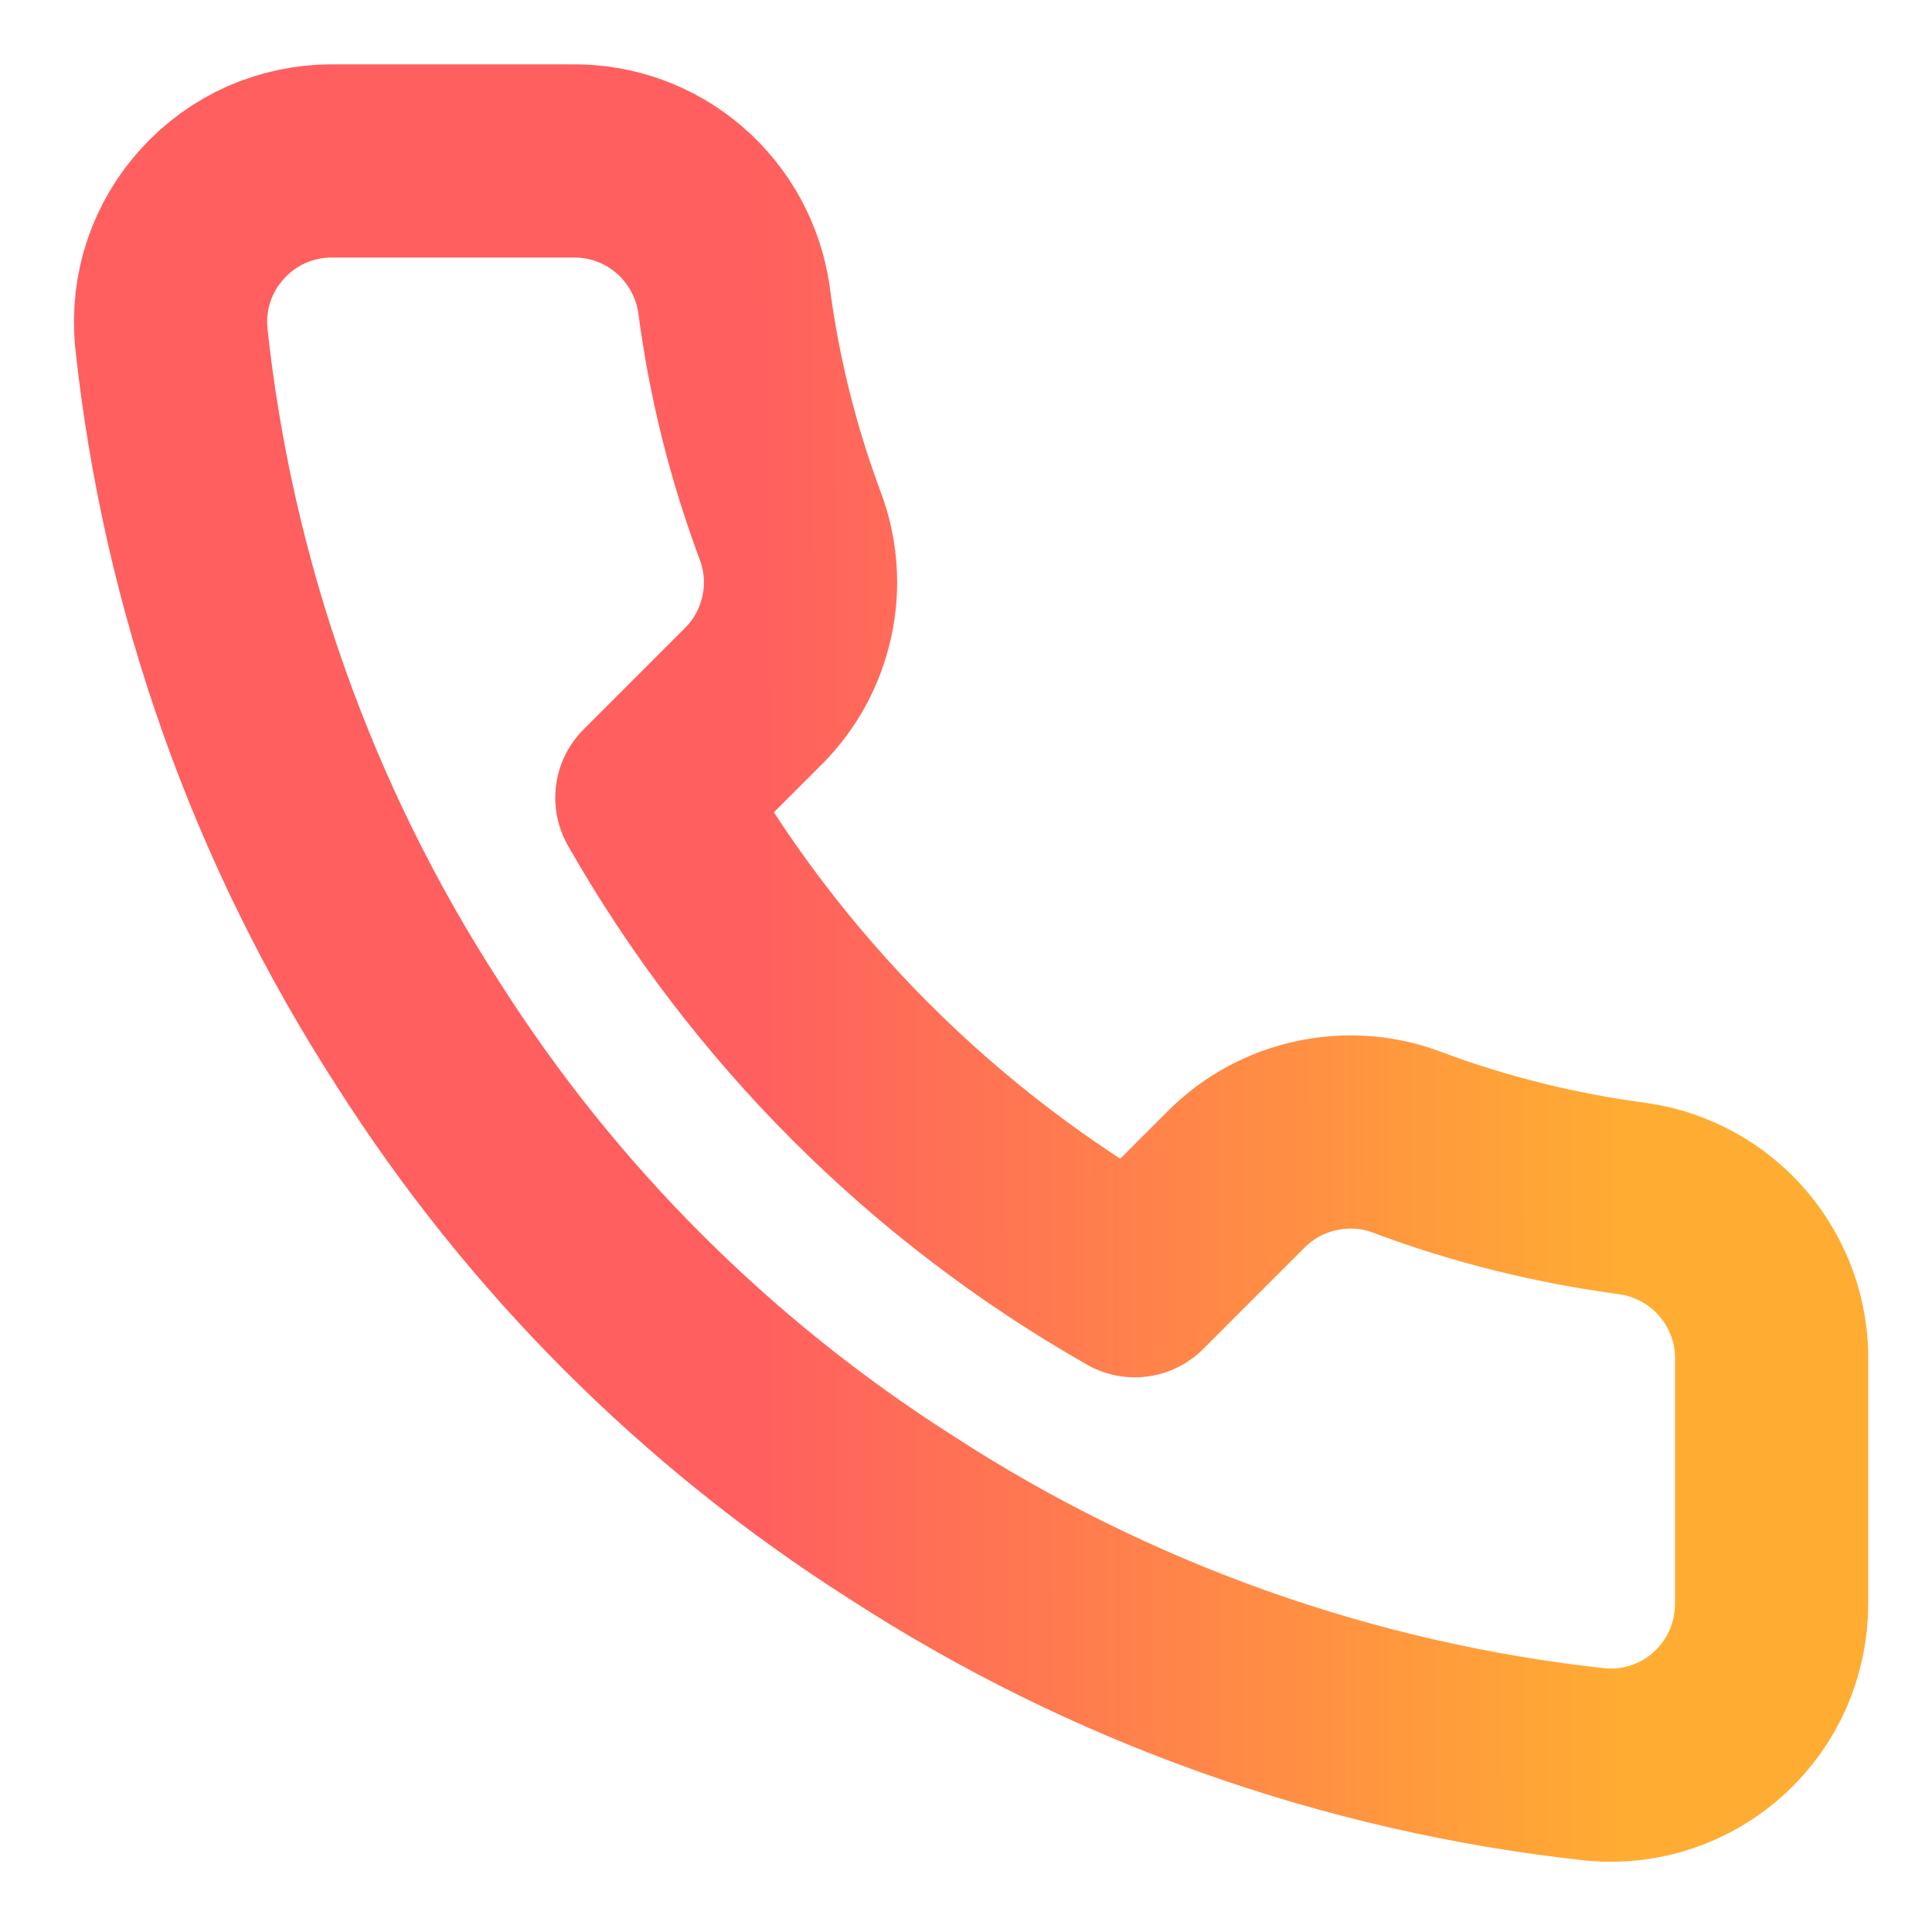 <svg width="10" height="10" viewBox="0 0 10 10" fill="none" xmlns="http://www.w3.org/2000/svg">
<g clip-path="url(#clip0_984_1222)">
<path d="M9.17 7.05V8.3C9.17 8.416 9.146 8.531 9.1 8.637C9.053 8.744 8.985 8.839 8.9 8.917C8.814 8.996 8.713 9.056 8.603 9.093C8.493 9.13 8.377 9.144 8.261 9.133C6.979 8.994 5.747 8.556 4.665 7.854C3.659 7.214 2.805 6.361 2.165 5.354C1.461 4.267 1.023 3.03 0.886 1.742C0.876 1.626 0.889 1.51 0.926 1.401C0.963 1.291 1.023 1.19 1.101 1.105C1.179 1.019 1.274 0.951 1.379 0.904C1.485 0.858 1.6 0.833 1.715 0.833H2.965C3.168 0.831 3.364 0.903 3.517 1.035C3.67 1.167 3.77 1.35 3.799 1.55C3.851 1.95 3.949 2.343 4.09 2.721C4.146 2.87 4.159 3.032 4.125 3.188C4.092 3.344 4.015 3.487 3.903 3.6L3.374 4.129C3.967 5.172 4.831 6.036 5.874 6.629L6.403 6.1C6.516 5.988 6.659 5.911 6.815 5.878C6.971 5.844 7.133 5.856 7.282 5.912C7.66 6.054 8.053 6.151 8.453 6.204C8.655 6.233 8.84 6.335 8.972 6.491C9.104 6.647 9.175 6.846 9.17 7.05Z" stroke="url(#paint0_linear_984_1222)" stroke-linecap="round" stroke-linejoin="round"/>
</g>
<defs>
<linearGradient id="paint0_linear_984_1222" x1="8.437" y1="3.398" x2="2.673" y2="3.407" gradientUnits="userSpaceOnUse">
<stop stop-color="#FFAD32"/>
<stop offset="0" stop-color="#FFAD32"/>
<stop offset="0.788" stop-color="#FF5F5F"/>
</linearGradient>
<clipPath id="clip0_984_1222">
<rect width="10" height="10" fill="white"/>
</clipPath>
</defs>
</svg>
